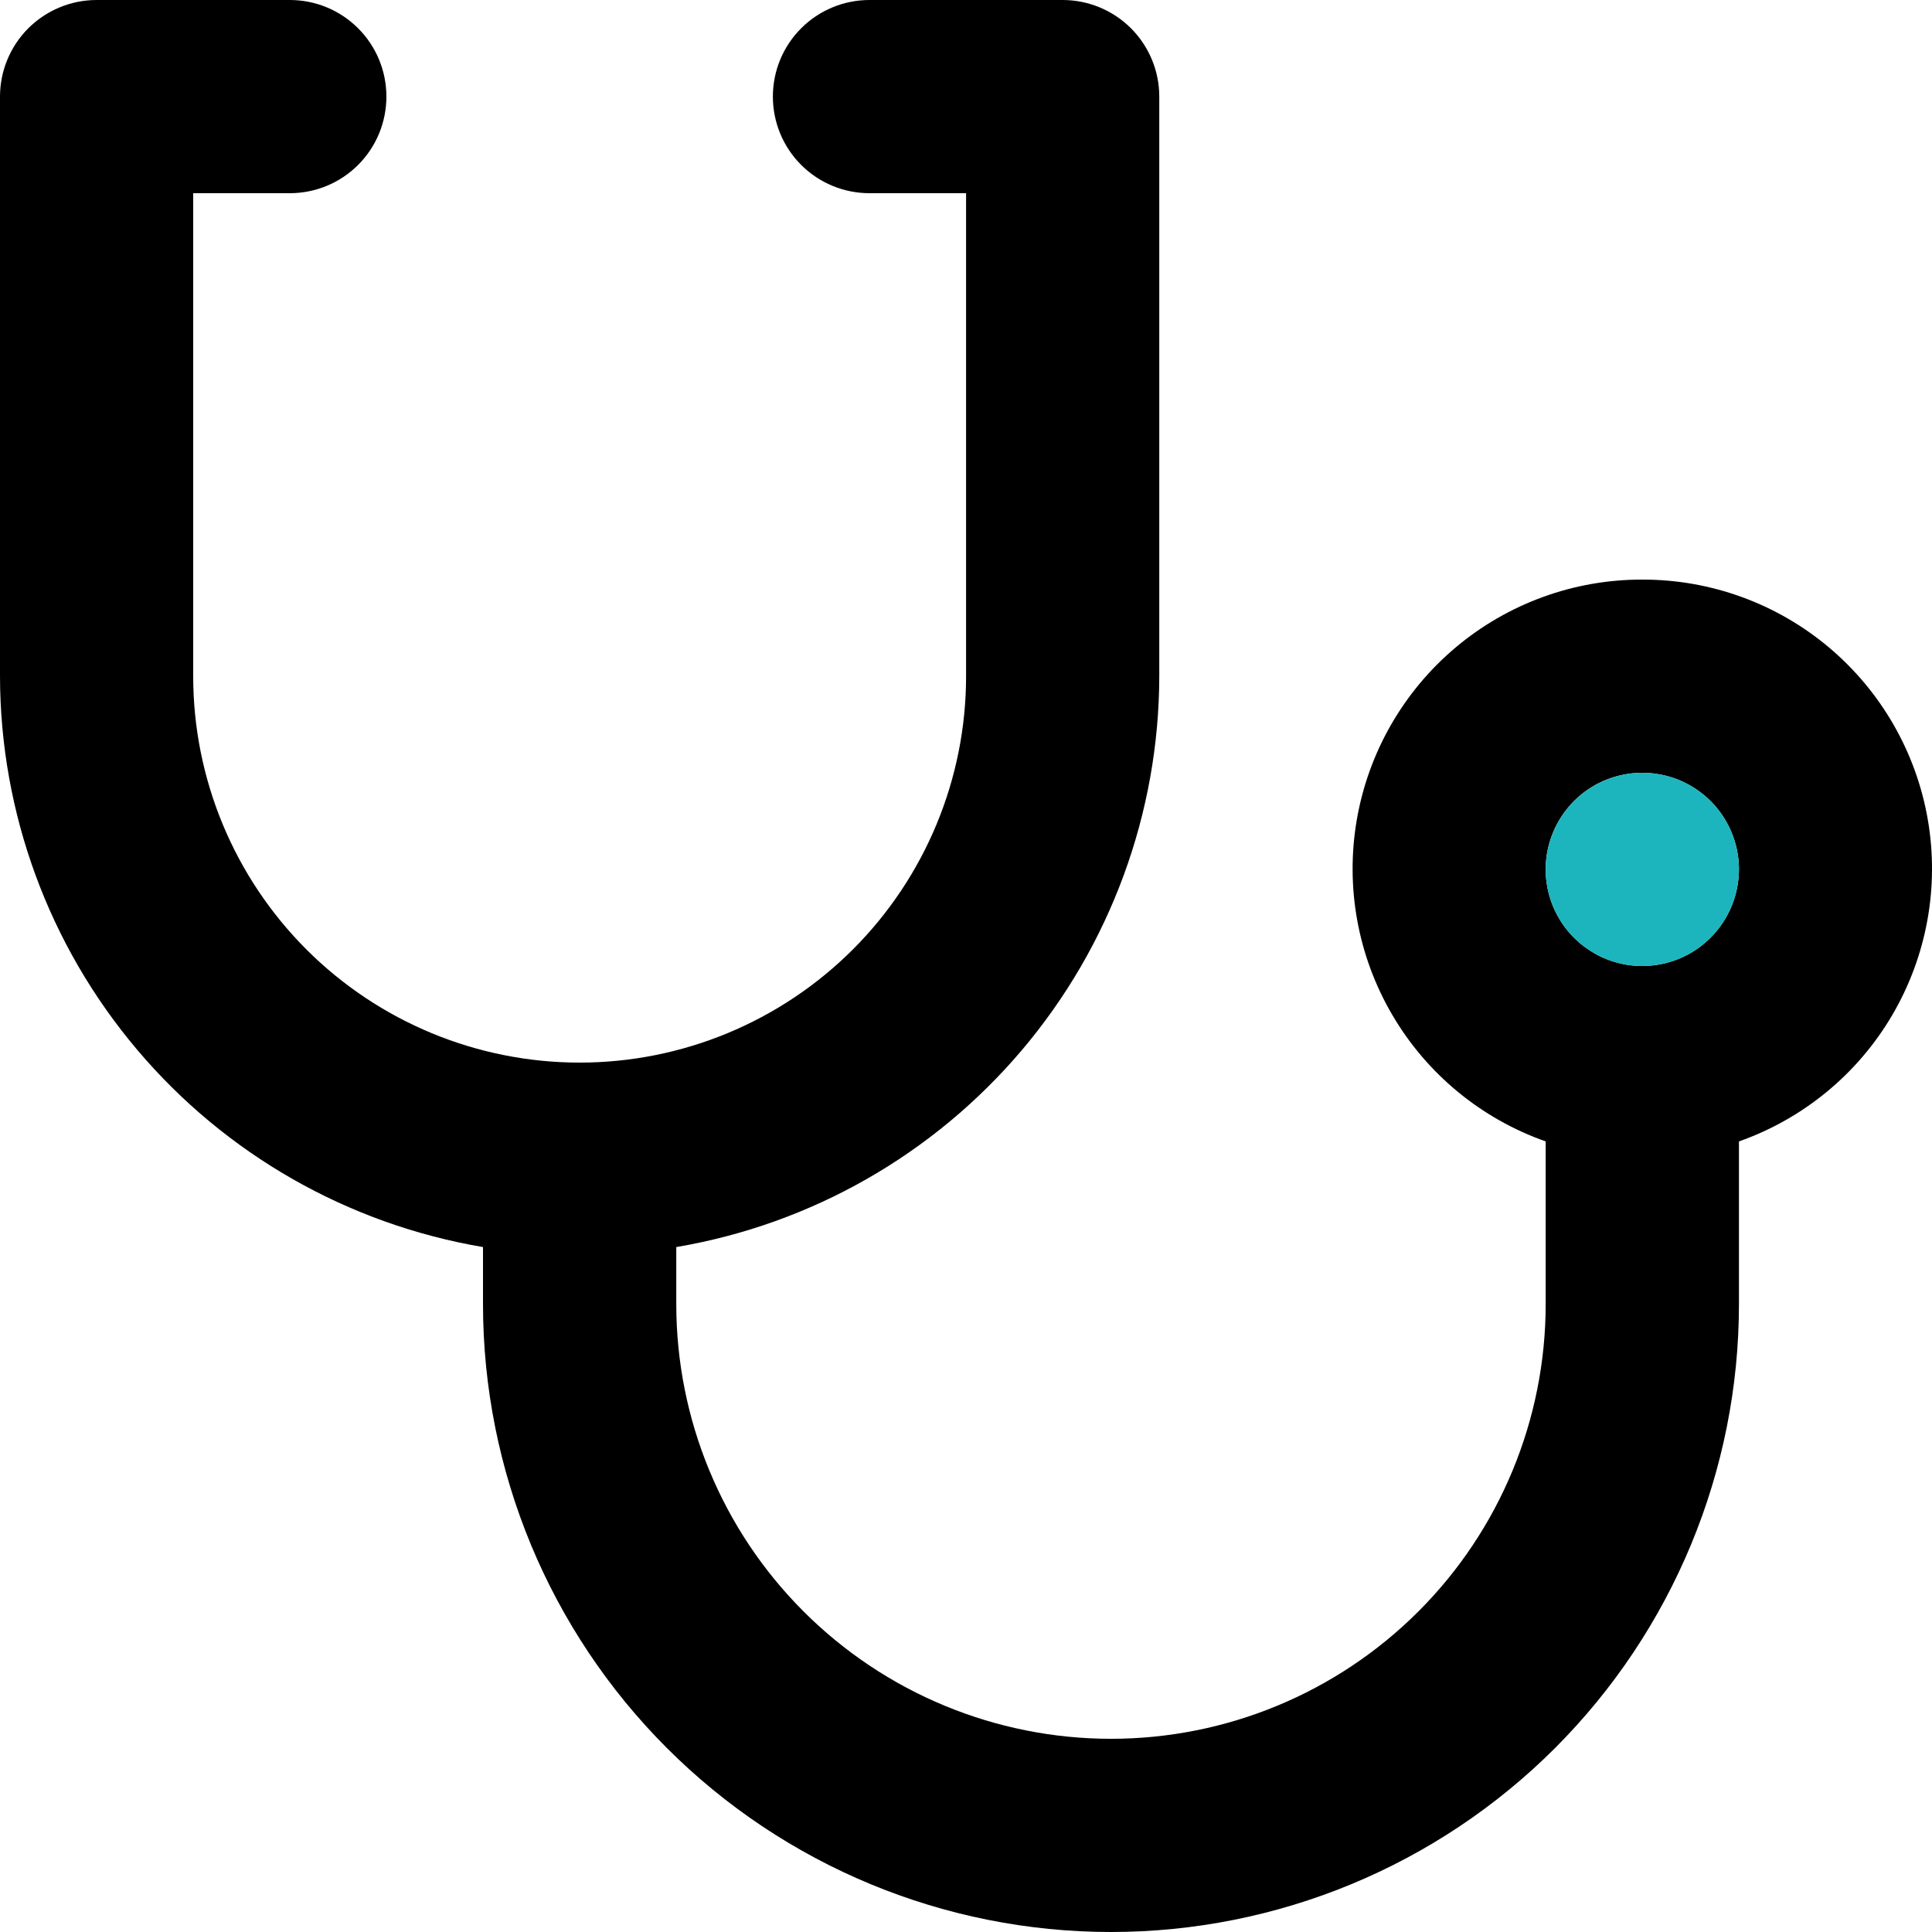 <svg width="25" height="25" viewBox="0 0 25 25" fill="none" xmlns="http://www.w3.org/2000/svg">
<path d="M21.251 7.5C20.368 7.498 19.512 7.809 18.836 8.378C18.16 8.947 17.707 9.737 17.557 10.607C17.407 11.478 17.57 12.374 18.018 13.136C18.465 13.898 19.168 14.476 20.001 14.77V16.875C20.001 18.367 19.409 19.798 18.354 20.852C17.299 21.907 15.868 22.5 14.376 22.5C12.884 22.5 11.453 21.907 10.398 20.852C9.343 19.798 8.751 18.367 8.751 16.875V16.137C10.497 15.841 12.082 14.937 13.226 13.585C14.369 12.234 14.998 10.521 15.001 8.75V1.25C15.001 0.918 14.869 0.601 14.635 0.366C14.4 0.132 14.082 0 13.751 0H11.251C10.919 0 10.601 0.132 10.367 0.366C10.132 0.601 10.001 0.918 10.001 1.25C10.001 1.582 10.132 1.899 10.367 2.134C10.601 2.368 10.919 2.5 11.251 2.5H12.501V8.75C12.501 10.076 11.974 11.348 11.036 12.286C10.098 13.223 8.827 13.75 7.5 13.75C6.174 13.75 4.902 13.223 3.965 12.286C3.027 11.348 2.5 10.076 2.5 8.75V2.5H3.75C4.082 2.5 4.4 2.368 4.634 2.134C4.869 1.899 5 1.582 5 1.25C5 0.918 4.869 0.601 4.634 0.366C4.4 0.132 4.082 0 3.75 0H1.25C0.919 0 0.601 0.132 0.366 0.366C0.132 0.601 0 0.918 0 1.25V8.75C0.003 10.521 0.632 12.234 1.776 13.585C2.919 14.937 4.504 15.841 6.25 16.137V16.875C6.25 19.03 7.106 21.096 8.63 22.62C10.154 24.144 12.221 25 14.376 25C16.531 25 18.598 24.144 20.122 22.62C21.645 21.096 22.502 19.03 22.502 16.875V14.77C23.335 14.476 24.038 13.898 24.485 13.136C24.932 12.374 25.096 11.478 24.946 10.607C24.796 9.737 24.343 8.947 23.667 8.378C22.991 7.809 22.135 7.498 21.251 7.5ZM21.251 12.5C21.004 12.5 20.762 12.427 20.557 12.289C20.351 12.152 20.191 11.957 20.096 11.728C20.002 11.5 19.977 11.249 20.025 11.006C20.074 10.764 20.193 10.541 20.367 10.366C20.542 10.191 20.765 10.072 21.008 10.024C21.25 9.976 21.501 10.001 21.73 10.095C21.958 10.19 22.154 10.35 22.291 10.556C22.428 10.761 22.502 11.003 22.502 11.25C22.501 11.581 22.369 11.899 22.135 12.133C21.901 12.368 21.583 12.5 21.251 12.5Z" fill="black"/>
<path d="M21.251 12.5C21.004 12.5 20.762 12.427 20.557 12.289C20.351 12.152 20.191 11.957 20.096 11.728C20.002 11.5 19.977 11.249 20.025 11.006C20.074 10.764 20.193 10.541 20.367 10.366C20.542 10.191 20.765 10.072 21.008 10.024C21.25 9.976 21.501 10.001 21.73 10.095C21.958 10.19 22.154 10.35 22.291 10.556C22.428 10.761 22.502 11.003 22.502 11.25C22.501 11.581 22.369 11.899 22.135 12.133C21.901 12.368 21.583 12.5 21.251 12.5Z" fill="#1CB5BD"/>
</svg>
